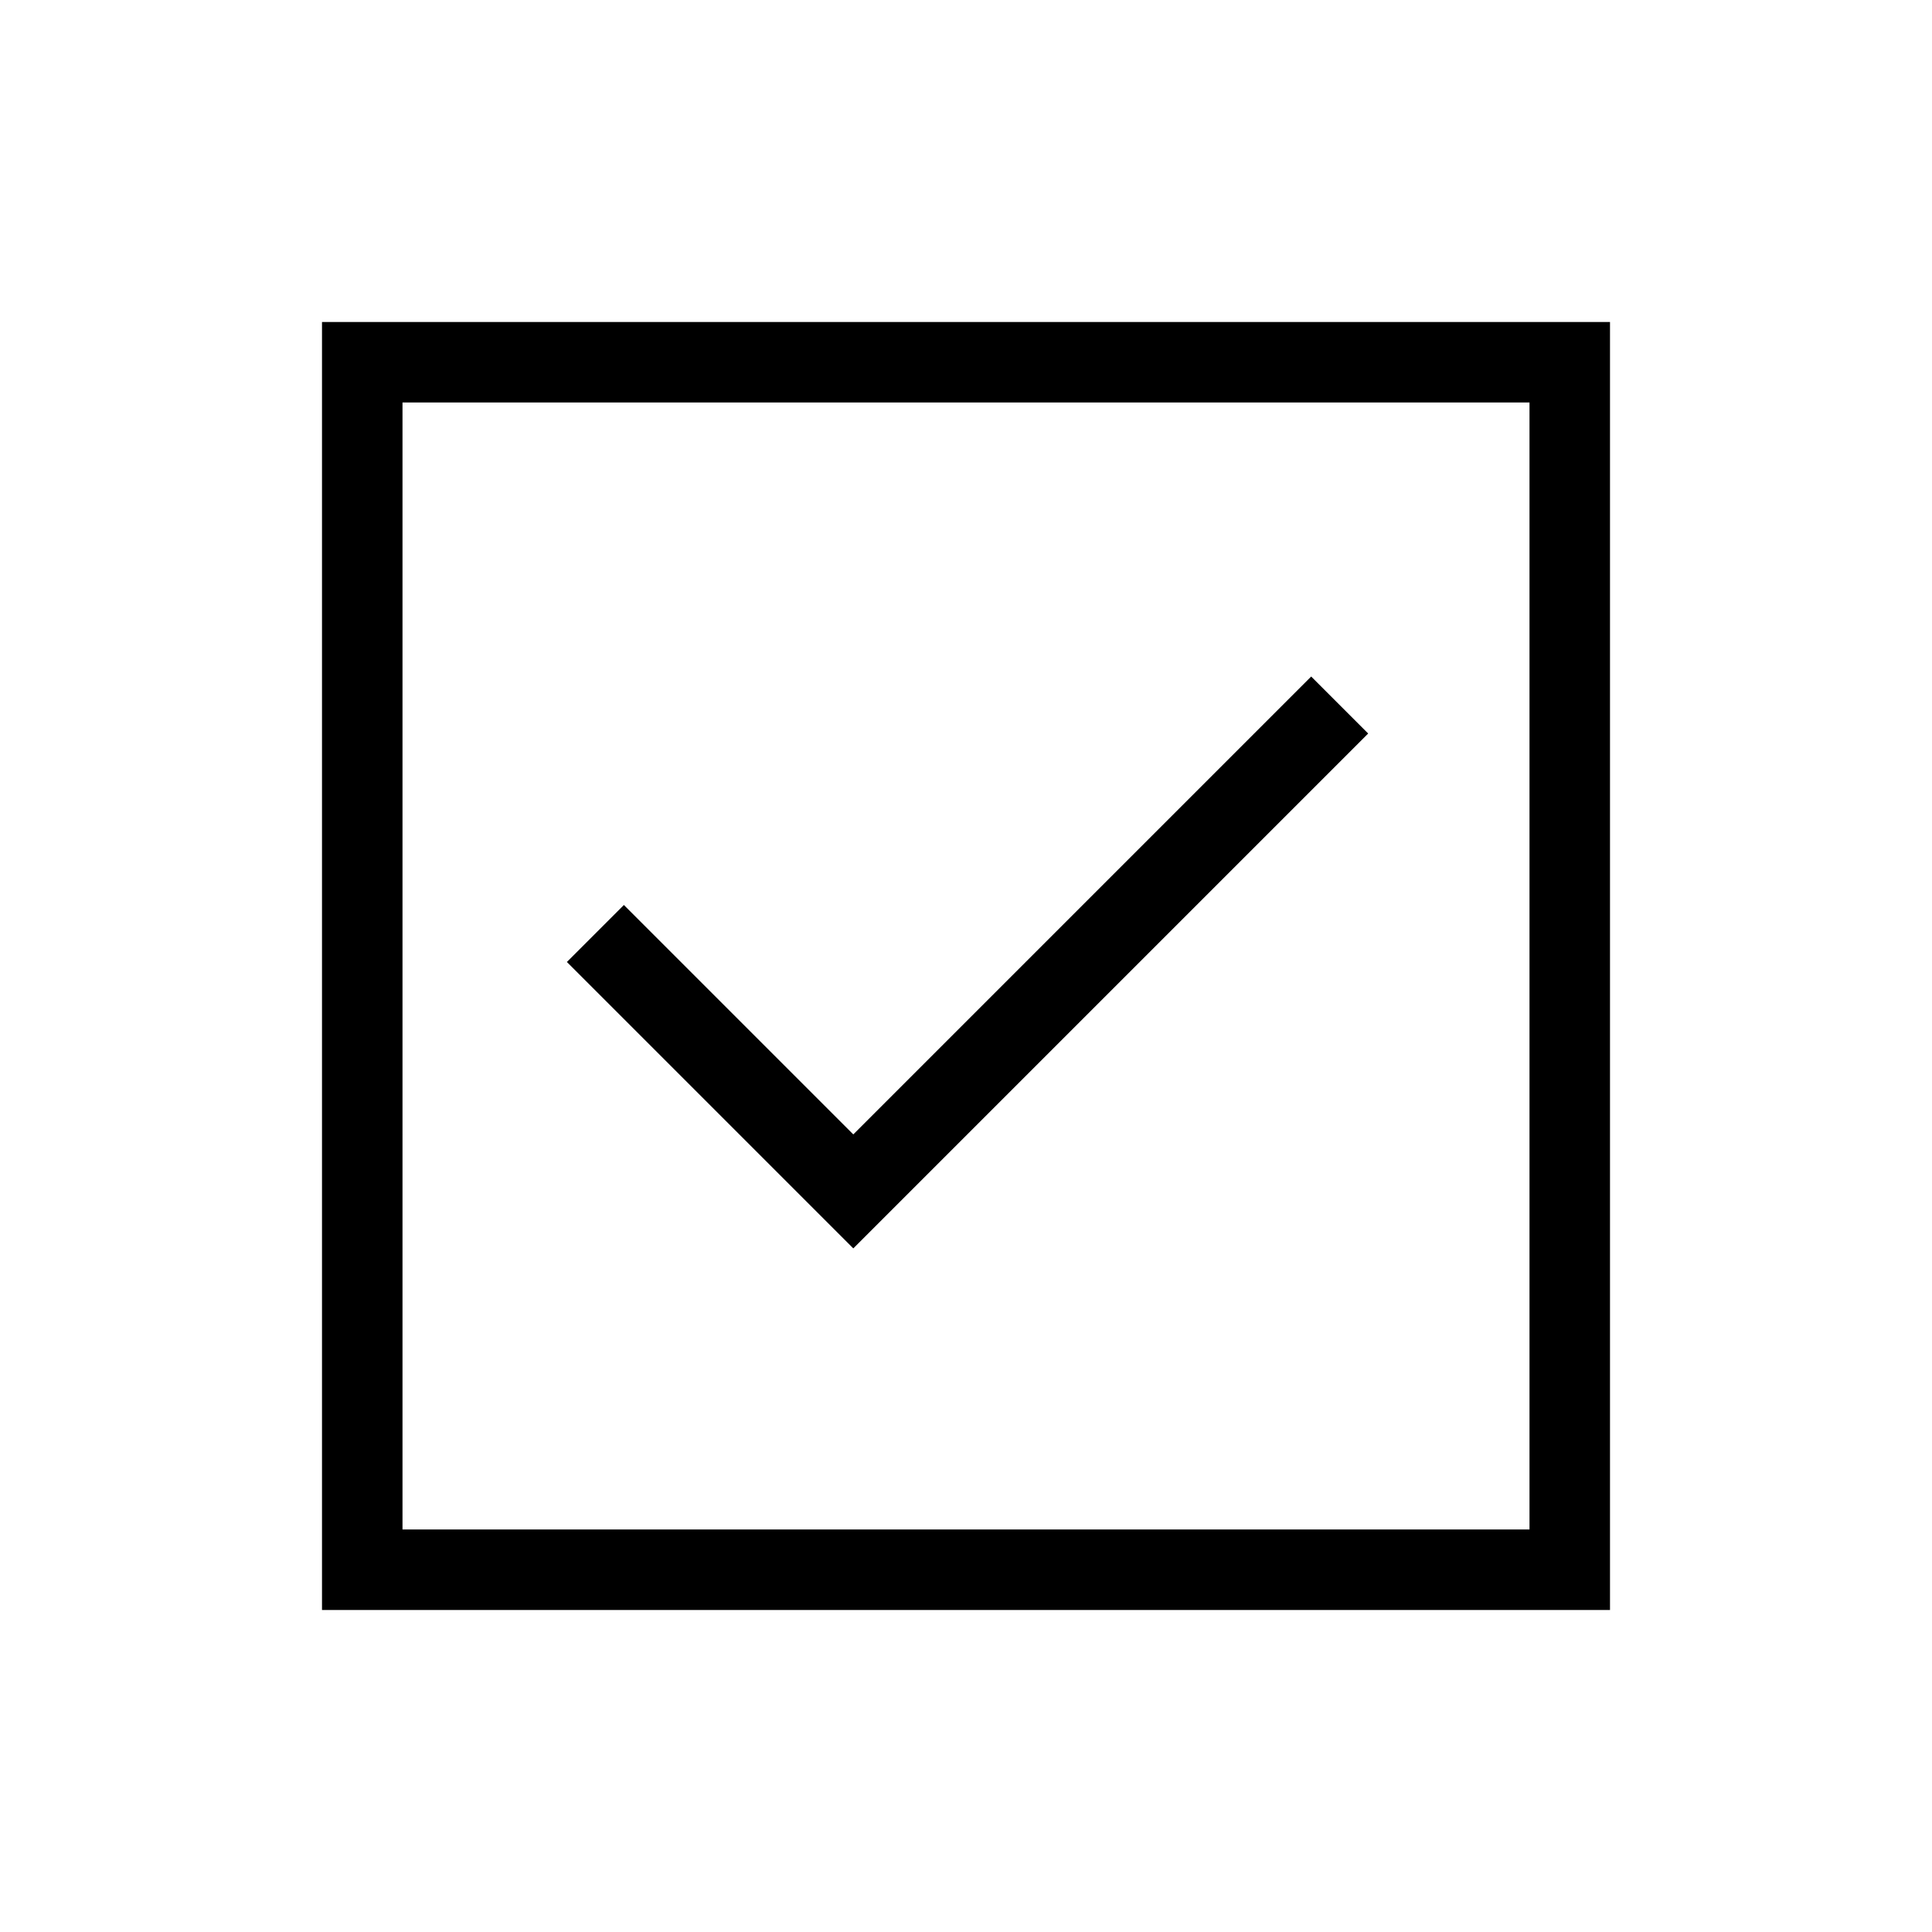 <svg xmlns="http://www.w3.org/2000/svg" width="1em" height="1em" viewBox="0 0 24 24"><path fill="currentColor" d="m10.6 15.508l6.396-6.396l-.708-.708l-5.688 5.688l-2.85-2.85l-.708.708zM4 20V4h16v16zm1-1h14V5H5zm0 0V5z"/></svg>